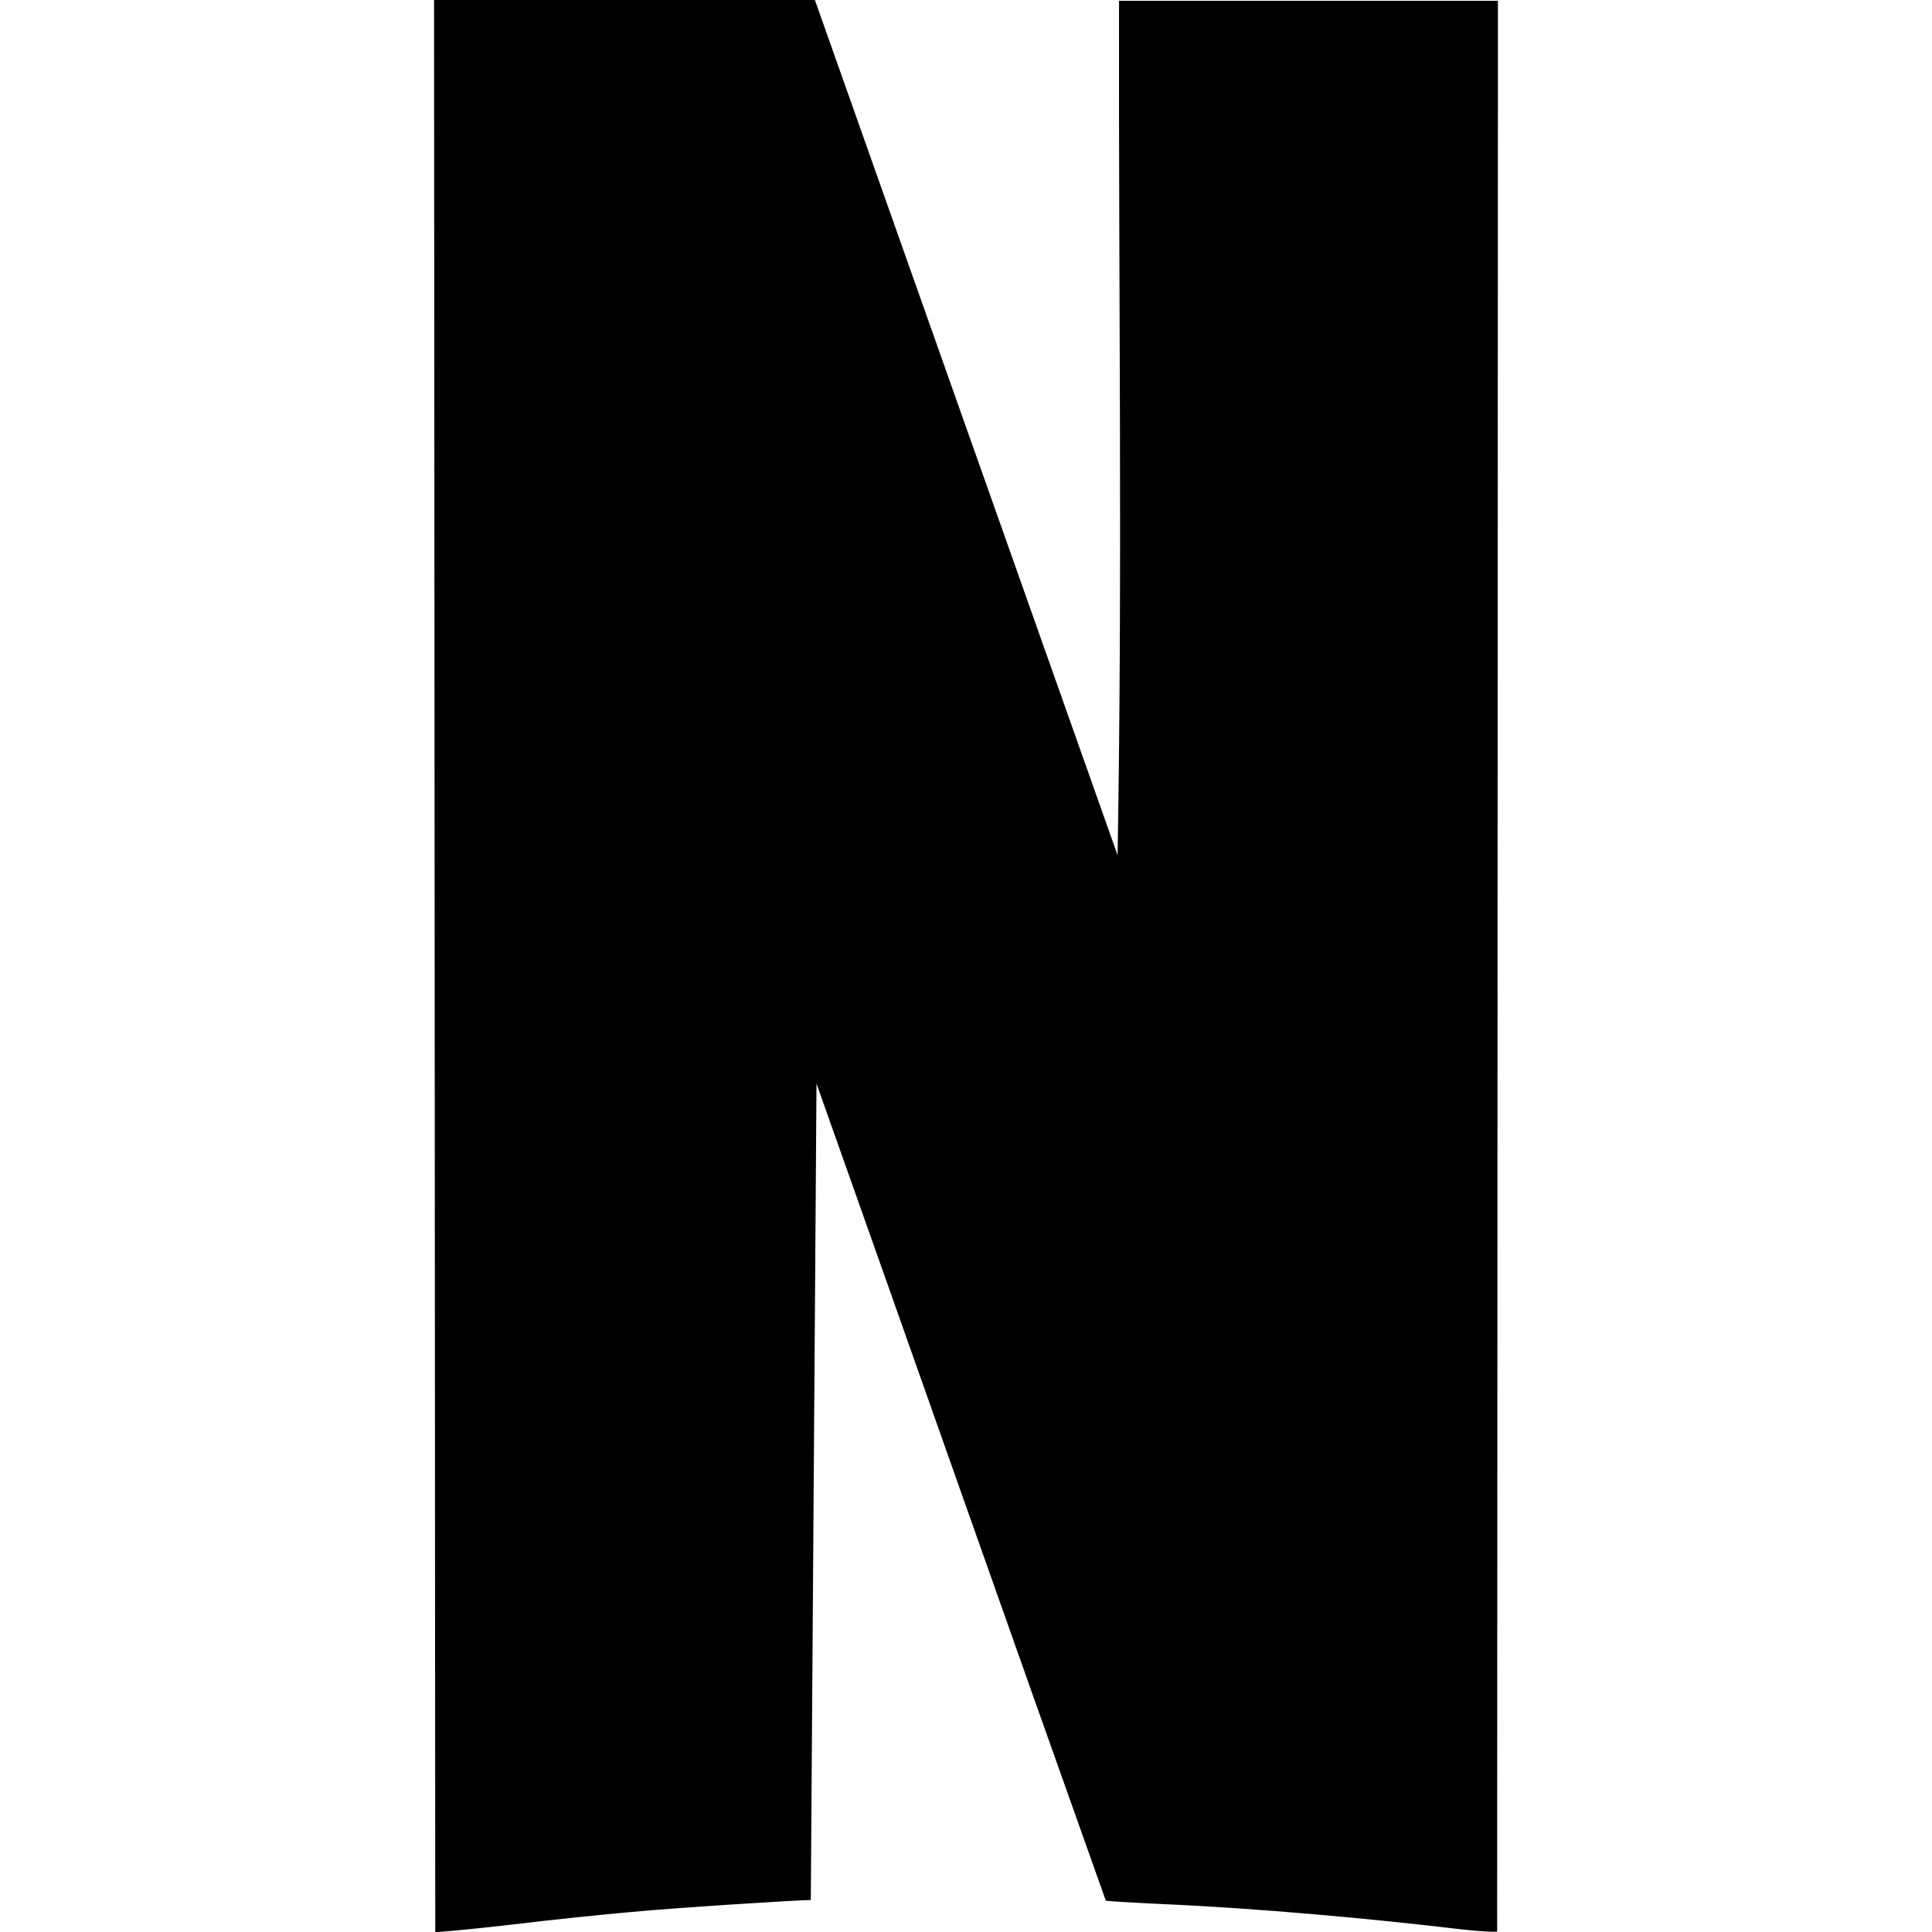 <svg role="img" xmlns="http://www.w3.org/2000/svg" viewBox="0 0 24 24"><title>Netflix icon</title><path d="M5.392.004l4.75 13.462v-.007c1.2 3.38 2.388 6.765 3.592 10.144.004 0 .32.02.702.04 1.156.05 2.59.18 3.676.31.25.03.466.04.48.03l-4.71-13.362C10.123 0 13.883 10.626 10.123 0H5.397zm8.509.008c-.007 3.538.044 7.076-.018 10.614-1.841-5.225-.194 12.83-.147 12.985.004.004.32.024.702.042 1.157.05 2.59.18 3.68.31.25.03.467.04.48.03L18.608.01h-4.706zm-8.509-.01l.015 23.997c.008.008.416-.03.907-.086.49-.06 1.17-.13 1.51-.16.518-.05 2.068-.15 2.248-.15l.071-10.162C13.736 23.611 10.123 0 5.392.002z"/></svg>